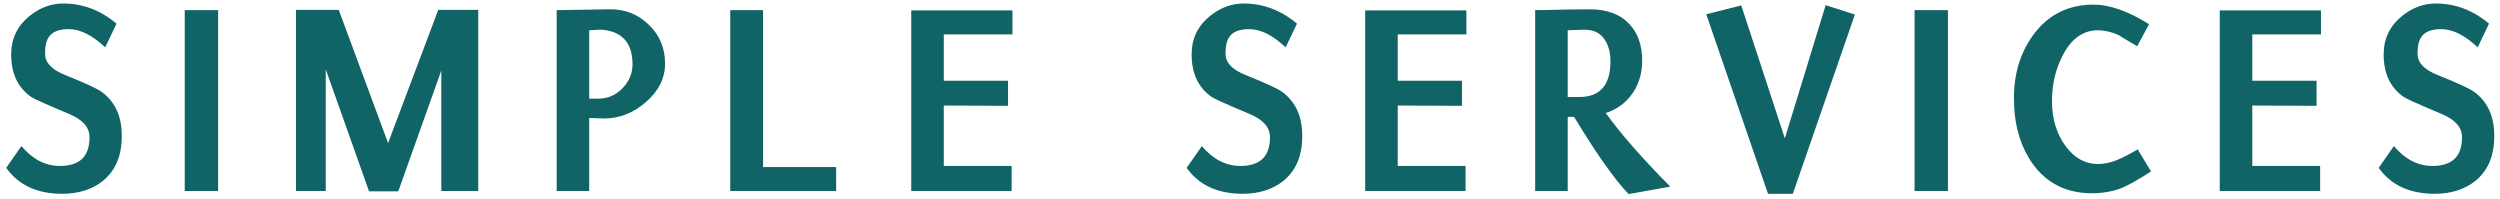 <svg width="301" height="24" viewBox="0 0 301 24" fill="none" xmlns="http://www.w3.org/2000/svg">
<path d="M0.748 20.211L2.574 17.588C3.924 19.182 5.474 19.979 7.222 19.979C9.613 19.979 10.797 18.816 10.775 16.492C10.775 15.319 9.945 14.389 8.285 13.703C5.584 12.574 4.079 11.899 3.769 11.678C2.131 10.549 1.323 8.811 1.346 6.465C1.368 4.605 2.109 3.089 3.57 1.916C4.81 0.92 6.16 0.422 7.621 0.422C9.967 0.422 12.103 1.23 14.029 2.846L12.668 5.701C11.118 4.24 9.657 3.51 8.285 3.51C7.355 3.51 6.669 3.698 6.226 4.074C5.673 4.517 5.407 5.325 5.429 6.498C5.429 7.538 6.226 8.38 7.82 9.021C10.299 10.018 11.782 10.704 12.269 11.08C13.885 12.275 14.682 14.057 14.66 16.426C14.66 18.75 13.907 20.532 12.402 21.771C11.096 22.812 9.458 23.332 7.488 23.332C4.478 23.332 2.231 22.292 0.748 20.211ZM22.242 1.219H26.26V23H22.242V1.219ZM53.133 8.49L47.953 23.033H44.434L39.221 8.357V23H35.635V1.186H40.782L46.725 17.223L52.768 1.186H57.582V23H53.133V8.49ZM70.942 14.201V23H67.024V1.219L73.399 1.119C75.258 1.097 76.83 1.717 78.114 2.979C79.42 4.218 80.073 5.779 80.073 7.66C80.073 9.409 79.309 10.947 77.782 12.275C76.277 13.604 74.583 14.268 72.702 14.268C72.436 14.268 71.85 14.245 70.942 14.201ZM70.942 3.643V11.877H72.038C73.166 11.877 74.129 11.467 74.926 10.648C75.745 9.807 76.155 8.844 76.155 7.76C76.155 5.17 74.915 3.775 72.436 3.576C72.281 3.554 72.027 3.565 71.672 3.609C71.34 3.632 71.097 3.643 70.942 3.643ZM87.921 1.219H91.872V20.111H100.671V23H87.921V1.219ZM113.632 9.719H121.368V12.74L113.632 12.707V19.979H121.8V23H109.714V1.252H121.899V4.141H113.632V9.719ZM142.875 20.211L144.701 17.588C146.051 19.182 147.6 19.979 149.349 19.979C151.74 19.979 152.924 18.816 152.902 16.492C152.902 15.319 152.072 14.389 150.412 13.703C147.711 12.574 146.206 11.899 145.896 11.678C144.258 10.549 143.45 8.811 143.472 6.465C143.494 4.605 144.236 3.089 145.697 1.916C146.936 0.92 148.287 0.422 149.748 0.422C152.094 0.422 154.23 1.23 156.156 2.846L154.794 5.701C153.245 4.24 151.784 3.51 150.412 3.51C149.482 3.51 148.796 3.698 148.353 4.074C147.8 4.517 147.534 5.325 147.556 6.498C147.556 7.538 148.353 8.38 149.947 9.021C152.426 10.018 153.909 10.704 154.396 11.08C156.012 12.275 156.809 14.057 156.787 16.426C156.787 18.75 156.034 20.532 154.529 21.771C153.223 22.812 151.585 23.332 149.615 23.332C146.604 23.332 144.358 22.292 142.875 20.211ZM168.287 9.719H176.023V12.74L168.287 12.707V19.979H176.455V23H164.369V1.252H176.554V4.141H168.287V9.719ZM189.516 14.068H188.752V23H184.834V1.219C185.454 1.219 186.616 1.197 188.32 1.152C189.56 1.13 190.578 1.119 191.375 1.119C193.434 1.119 195.005 1.684 196.09 2.812C197.197 3.919 197.739 5.458 197.717 7.428C197.695 8.999 197.241 10.361 196.355 11.512C195.559 12.53 194.551 13.227 193.334 13.604C195.127 16.105 197.717 19.06 201.103 22.469L196.09 23.365C194.43 21.661 192.238 18.562 189.516 14.068ZM188.752 3.643V11.678H190.146C192.648 11.678 193.898 10.25 193.898 7.395C193.898 6.443 193.71 5.635 193.334 4.971C192.781 3.997 191.873 3.532 190.611 3.576L188.752 3.643ZM212.869 23.332L205.432 1.717L209.649 0.654L214.895 16.658L219.809 0.621L223.328 1.75L215.858 23.332H212.869ZM230.512 1.219H234.53V23H230.512V1.219ZM242.477 11.81C242.477 8.867 243.252 6.332 244.801 4.207C246.594 1.772 249.018 0.555 252.073 0.555C253.999 0.555 256.223 1.34 258.747 2.912L257.319 5.568C255.88 4.727 255.15 4.285 255.128 4.24C254.309 3.864 253.467 3.665 252.604 3.643C250.789 3.643 249.361 4.672 248.321 6.73C247.48 8.368 247.059 10.184 247.059 12.176C247.059 14.323 247.613 16.138 248.719 17.621C249.76 19.016 251.022 19.724 252.505 19.746C253.301 19.746 254.054 19.602 254.762 19.314C255.316 19.115 256.19 18.672 257.385 17.986L258.979 20.643C257.474 21.616 256.301 22.281 255.46 22.635C254.375 23.055 253.18 23.266 251.874 23.266C248.797 23.266 246.406 22.07 244.702 19.68C243.219 17.555 242.477 14.932 242.477 11.81ZM271.177 9.719H278.913V12.74L271.177 12.707V19.979H279.345V23H267.259V1.252H279.444V4.141H271.177V9.719ZM286.396 20.211L288.222 17.588C289.572 19.182 291.122 19.979 292.87 19.979C295.261 19.979 296.445 18.816 296.423 16.492C296.423 15.319 295.593 14.389 293.933 13.703C291.232 12.574 289.727 11.899 289.417 11.678C287.779 10.549 286.971 8.811 286.993 6.465C287.015 4.605 287.757 3.089 289.218 1.916C290.458 0.92 291.808 0.422 293.269 0.422C295.615 0.422 297.751 1.23 299.677 2.846L298.316 5.701C296.766 4.24 295.305 3.51 293.933 3.51C293.003 3.51 292.317 3.698 291.874 4.074C291.321 4.517 291.055 5.325 291.077 6.498C291.077 7.538 291.874 8.38 293.468 9.021C295.947 10.018 297.43 10.704 297.917 11.08C299.533 12.275 300.33 14.057 300.308 16.426C300.308 18.75 299.555 20.532 298.05 21.771C296.744 22.812 295.106 23.332 293.136 23.332C290.126 23.332 287.879 22.292 286.396 20.211Z" fill="#106466"/>
</svg>
